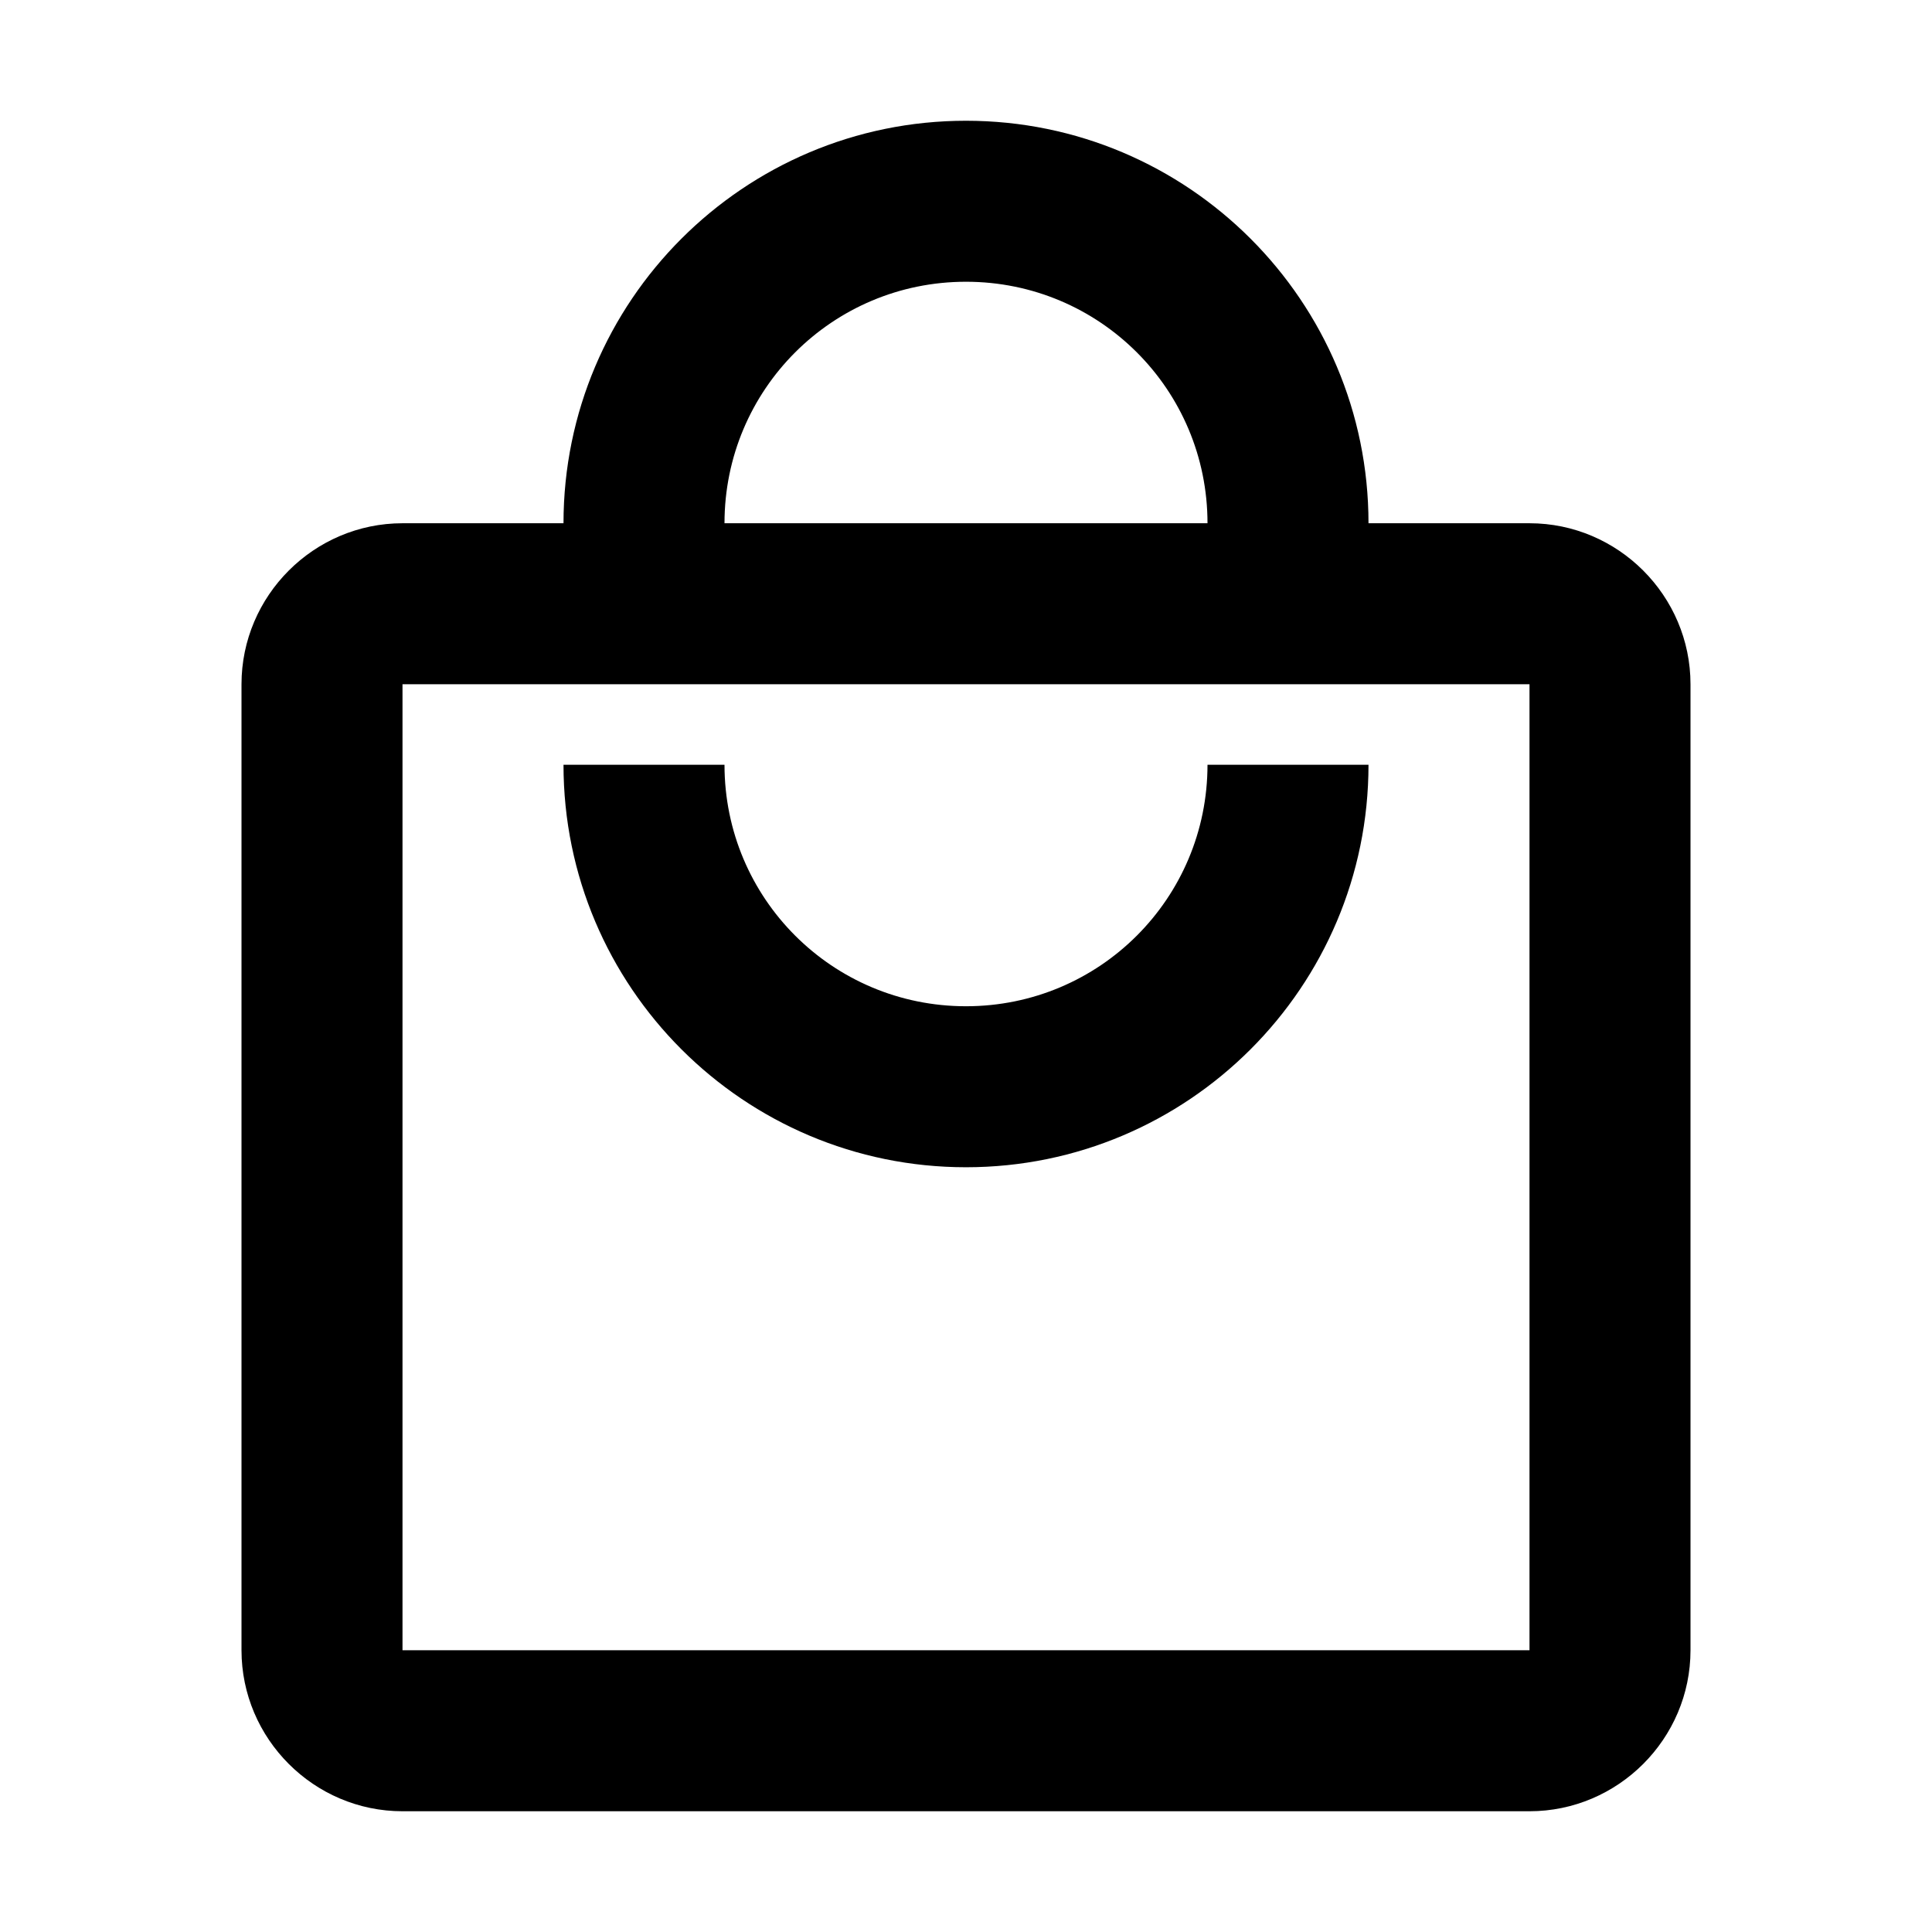 <svg width="24" height="24" viewBox="0 0 24 24" fill="none" xmlns="http://www.w3.org/2000/svg">
<g id="local_mall_24px">
<path id="icon/maps/local_mall_24px" fill-rule="evenodd" clip-rule="evenodd" d="M17 6.5H19C20.1 6.5 21 7.4 21 8.5V20.5C21 21.6 20.1 22.5 19 22.5H5C3.9 22.5 3 21.6 3 20.5V8.5C3 7.4 3.9 6.5 5 6.5H7C7 3.74 9.24 1.5 12 1.5C14.76 1.5 17 3.74 17 6.5ZM15 6.5C15 4.84 13.66 3.5 12 3.5C10.34 3.5 9 4.84 9 6.5H15ZM5 20.5V8.5H19V20.5H5ZM9 9.5C9 11.16 10.34 12.5 12 12.5C13.66 12.5 15 11.16 15 9.5H17C17 12.26 14.76 14.5 12 14.5C9.24 14.5 7 12.26 7 9.5H9Z" fill="currentColor" fill-opacity="1"/>
</g>
</svg>
